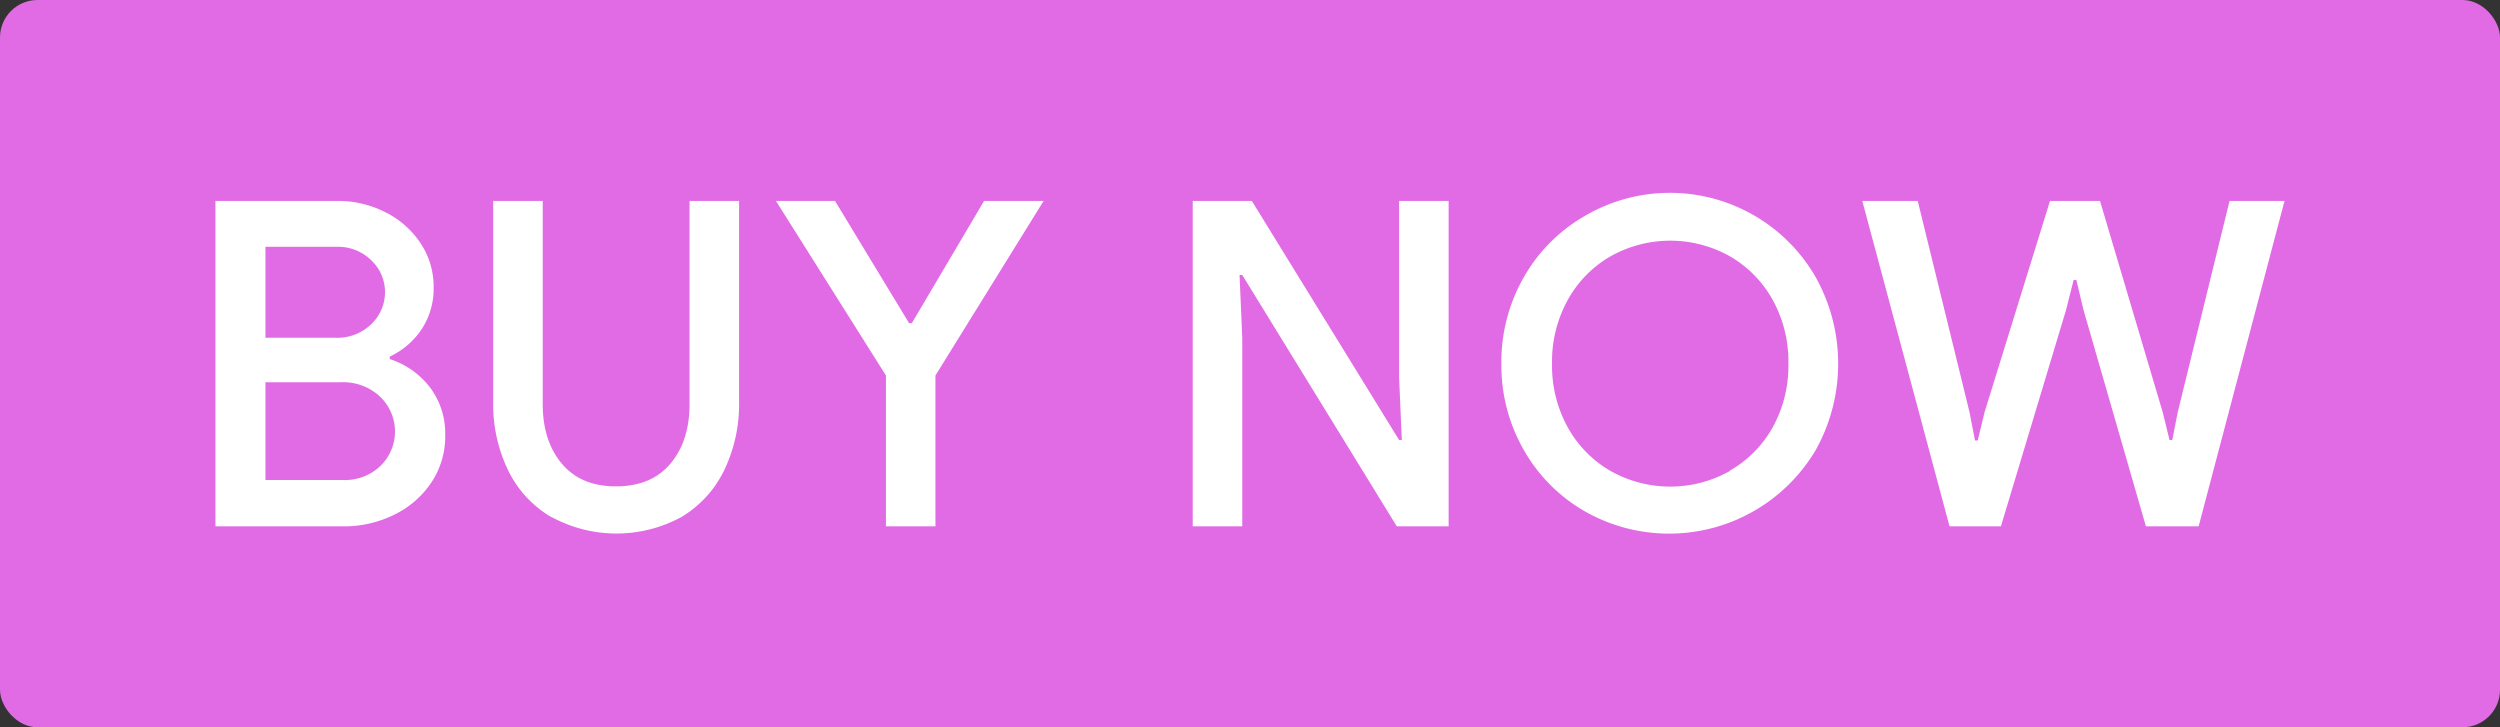 <svg id="Layer_1" data-name="Layer 1" preserveAspectRatio="none" xmlns="http://www.w3.org/2000/svg" viewBox="0 0 550 160"><rect x="0" y="0" width="550" height="160" fill="#333333" stroke="none"/><defs><style>.cls-1{fill:#e16ae5;}.cls-2{fill:#fff;}</style></defs><rect class="cls-1" width="550" height="160" rx="8.25"/><path class="cls-2" d="M47.4,44.2H74.2a22.93,22.93,0,0,1,10.6,2.5,19.84,19.84,0,0,1,7.75,6.85A17.24,17.24,0,0,1,95.4,63.2a16.18,16.18,0,0,1-2.65,9.25,17.22,17.22,0,0,1-7,6V79a18.07,18.07,0,0,1,8.9,6.3,16.84,16.84,0,0,1,3.3,10.4,18.28,18.28,0,0,1-3.05,10.45,20.69,20.69,0,0,1-8.2,7.1A25,25,0,0,1,75.4,115.8h-28ZM73.7,74.3a10.72,10.72,0,0,0,8-3,9.75,9.75,0,0,0,3-7,9.5,9.5,0,0,0-3-7,10.32,10.32,0,0,0-7.65-3H58.4v20Zm1.7,31.3a11.28,11.28,0,0,0,8.35-3.15,10.57,10.57,0,0,0-.1-15.15A11.8,11.8,0,0,0,75,84.1H58.4v21.5Z"/><path class="cls-2" d="M121.35,113.8a24.22,24.22,0,0,1-9.5-10.2,33.41,33.41,0,0,1-3.35-15.3V44.2h10.9V88.9q0,8.1,4.2,13.1t11.9,5q7.8,0,12-5t4.2-13.1V44.2h10.9V88.3a33.56,33.56,0,0,1-3.3,15.2,24.3,24.3,0,0,1-9.4,10.25,29.92,29.92,0,0,1-28.55,0Z"/><path class="cls-2" d="M194.9,82.6,170.7,44.2h13L200,71.1h.6l15.9-26.9h13.1L205.8,82.6v33.2H194.9Z"/><path class="cls-2" d="M262.4,44.2h13l32.4,52.6h.6L307.8,83V44.2h10.9v71.6H307.3l-34-55.3h-.6l.6,13.8v41.5H262.4Z"/><path class="cls-2" d="M348.5,112.4a36.1,36.1,0,0,1-13.35-13.55A37.46,37.46,0,0,1,330.3,80a37.46,37.46,0,0,1,4.85-18.85A36.1,36.1,0,0,1,348.5,47.6a37,37,0,0,1,51.05,13.55,39.06,39.06,0,0,1,0,37.7A37.48,37.48,0,0,1,348.5,112.4Zm32.05-8.85A25.06,25.06,0,0,0,390,94a28,28,0,0,0,3.45-14,28,28,0,0,0-3.45-14,25.06,25.06,0,0,0-9.4-9.6,26.79,26.79,0,0,0-26.3,0,25,25,0,0,0-9.4,9.6,28,28,0,0,0-3.45,14,28,28,0,0,0,3.45,14,25,25,0,0,0,9.4,9.6,26.79,26.79,0,0,0,26.3,0Z"/><path class="cls-2" d="M409.7,44.2h12.2l11.4,46.5,1.2,6.2h.6l1.5-6.2L451,44.2h11l13.8,46.5,1.5,6.1h.6l1.2-6.1,11.4-46.5h12.1l-18.9,71.6H472.1L458.4,68.3l-1.6-6.7h-.6l-1.7,6.7-14.3,47.5H428.9Z"/></svg>